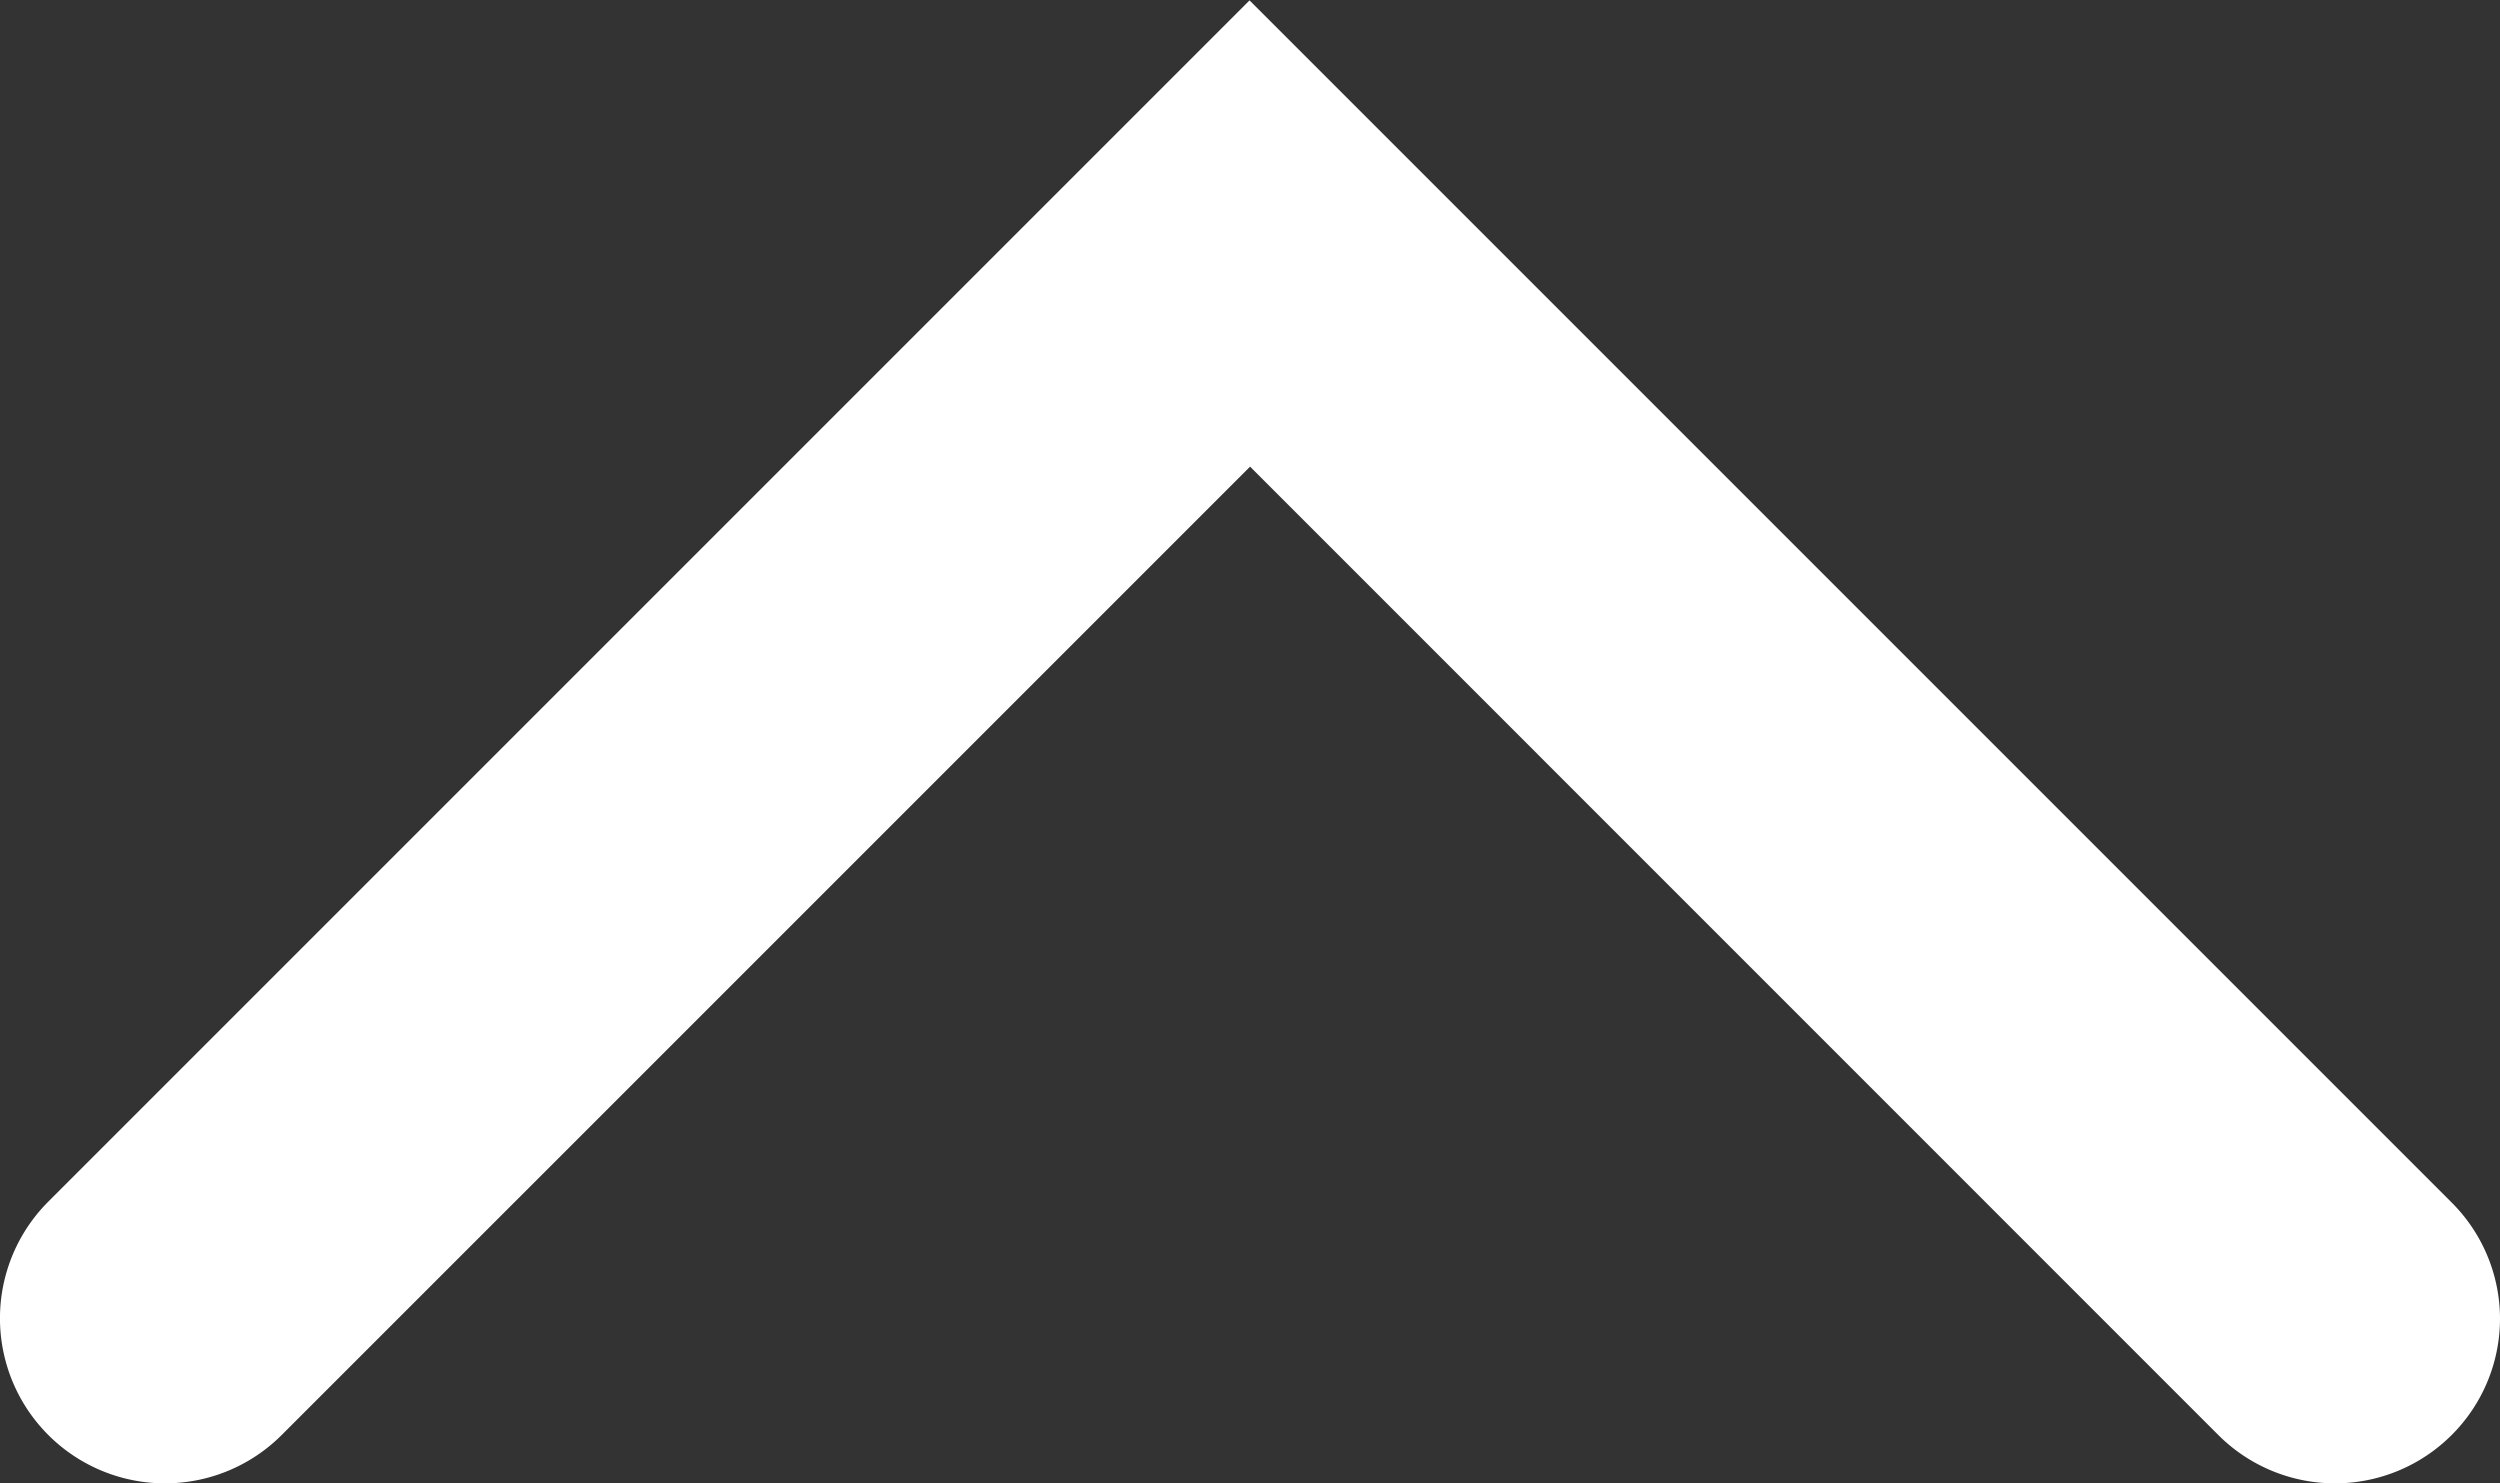 <svg xmlns="http://www.w3.org/2000/svg" width="18.939" height="11.237" viewBox="0 0 18.939 11.237">
  <rect x="0" y="0" width="18.939" height="11.237" fill="#333333" stroke="none"/>
  <path id="Path_39360" data-name="Path 39360" d="M0,17.689a1.246,1.246,0,0,1-.884-.366,1.25,1.25,0,0,1,0-1.768L6.452,8.22-.884.884a1.25,1.25,0,0,1,0-1.768,1.25,1.25,0,0,1,1.768,0l9.1,9.1-9.1,9.1A1.246,1.246,0,0,1,0,17.689Z" transform="translate(1.25 9.987) rotate(-90)" fill="#fff"/>
</svg>
